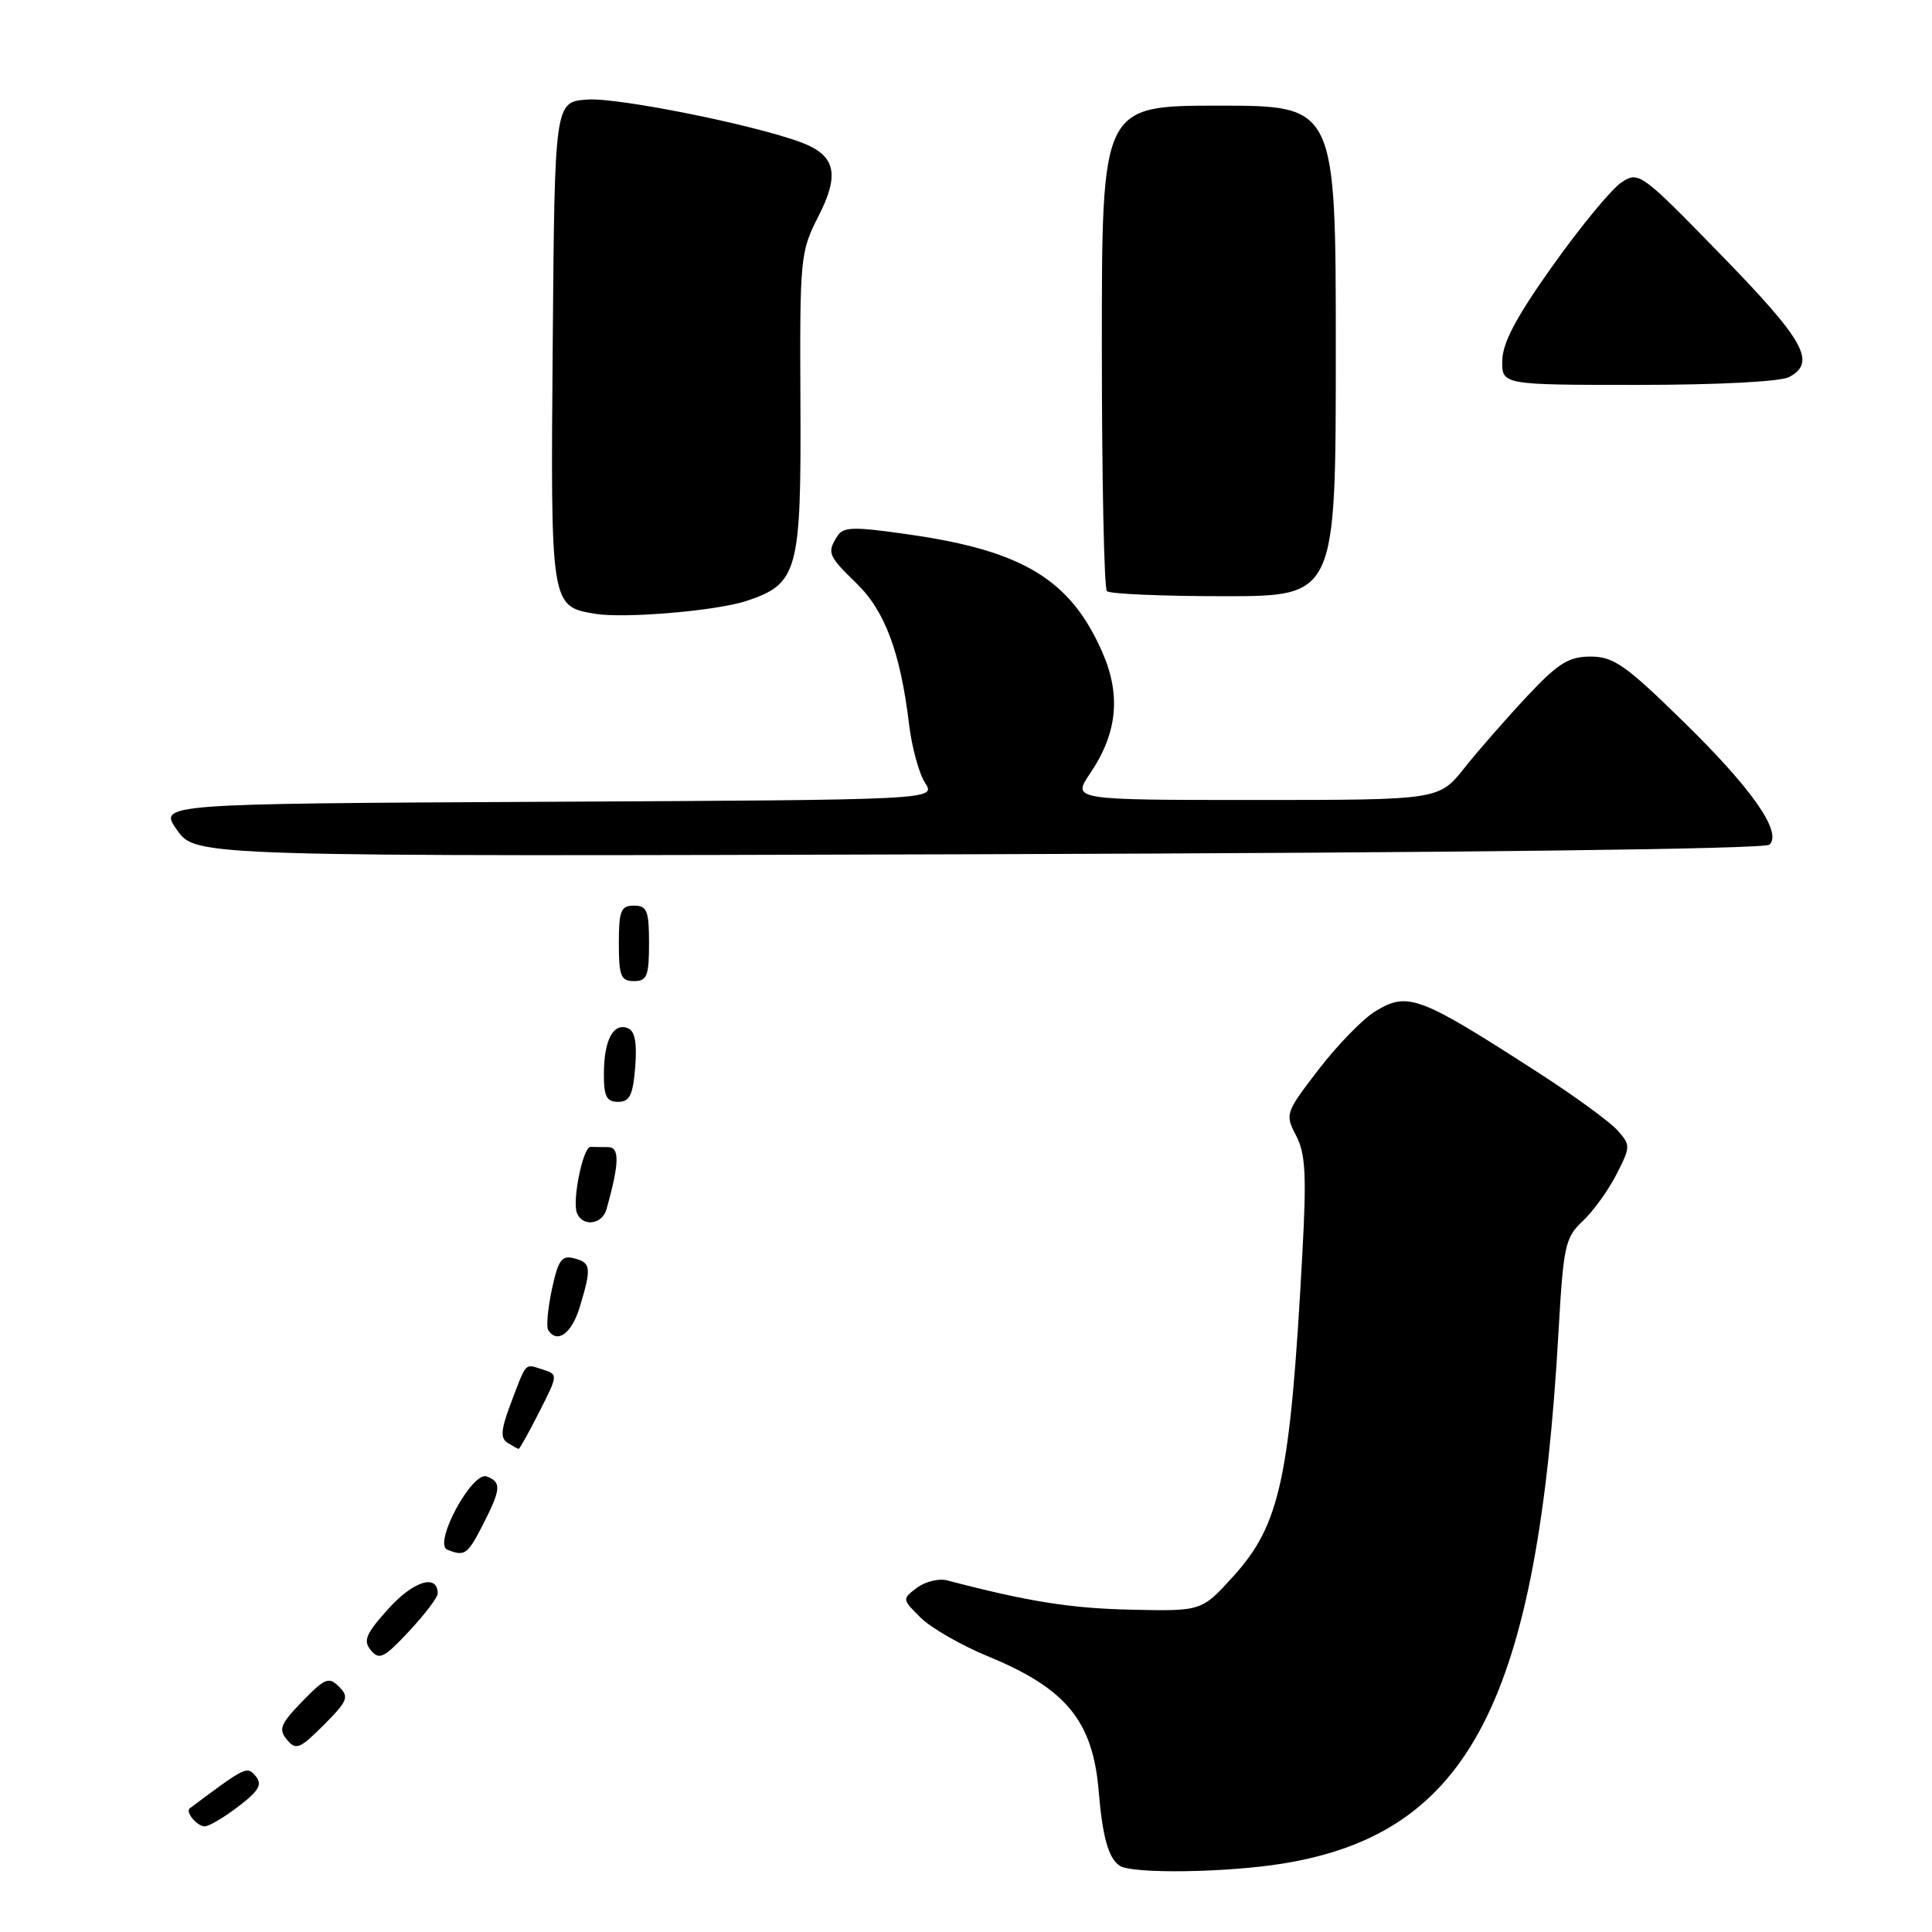 <?xml version="1.0" encoding="UTF-8" standalone="no"?>
<!DOCTYPE svg PUBLIC "-//W3C//DTD SVG 1.1//EN" "http://www.w3.org/Graphics/SVG/1.1/DTD/svg11.dtd" >
<svg xmlns="http://www.w3.org/2000/svg" xmlns:xlink="http://www.w3.org/1999/xlink" version="1.1" viewBox="0 0 256 256">
 <g >
 <path fill="currentColor"
d=" M 169.99 246.93 C 194.69 242.92 203.75 225.43 206.52 176.32 C 207.16 165.09 207.40 163.97 209.70 161.82 C 211.07 160.55 213.08 157.77 214.17 155.65 C 216.07 151.93 216.08 151.74 214.32 149.77 C 213.32 148.65 208.68 145.26 204.00 142.24 C 188.03 131.93 186.56 131.37 182.24 134.00 C 180.60 134.99 177.23 138.46 174.74 141.69 C 170.32 147.44 170.25 147.63 171.74 150.47 C 172.99 152.86 173.14 155.67 172.56 166.27 C 170.95 195.91 169.64 201.99 163.42 208.87 C 159.22 213.50 159.22 213.50 149.86 213.29 C 141.87 213.12 136.23 212.22 125.50 209.41 C 124.40 209.12 122.60 209.56 121.50 210.39 C 119.52 211.87 119.52 211.91 122.00 214.36 C 123.38 215.72 127.42 218.04 131.00 219.51 C 141.28 223.75 144.81 228.06 145.58 237.32 C 146.09 243.45 146.88 246.24 148.38 247.23 C 150.03 248.32 162.53 248.14 169.99 246.93 Z  M 31.58 239.37 C 34.32 237.28 34.79 236.45 33.88 235.35 C 32.73 233.98 32.58 234.05 25.15 239.61 C 24.51 240.08 26.10 242.00 27.13 242.00 C 27.68 242.00 29.69 240.82 31.58 239.37 Z  M 44.93 223.50 C 43.57 222.14 43.06 222.35 40.05 225.45 C 37.16 228.43 36.87 229.14 38.02 230.52 C 39.21 231.95 39.72 231.75 42.90 228.57 C 46.07 225.39 46.29 224.86 44.93 223.50 Z  M 58.00 211.15 C 58.00 208.50 54.80 209.48 51.50 213.13 C 48.46 216.50 48.08 217.39 49.15 218.68 C 50.25 220.01 50.90 219.69 54.21 216.14 C 56.29 213.91 58.00 211.66 58.00 211.15 Z  M 63.98 202.04 C 66.40 197.30 66.47 196.39 64.50 195.64 C 62.56 194.89 57.35 204.57 59.27 205.34 C 61.57 206.27 61.96 206.00 63.98 202.04 Z  M 71.47 187.06 C 73.95 182.16 73.96 182.12 71.91 181.47 C 69.49 180.70 69.81 180.36 67.69 185.94 C 66.37 189.42 66.28 190.56 67.25 191.18 C 67.94 191.61 68.60 191.98 68.73 191.98 C 68.86 191.99 70.09 189.78 71.47 187.06 Z  M 76.84 173.13 C 78.40 167.94 78.32 167.32 76.06 166.73 C 74.43 166.30 73.96 166.97 73.13 170.83 C 72.59 173.36 72.37 175.79 72.63 176.22 C 73.81 178.13 75.78 176.69 76.84 173.13 Z  M 80.36 160.25 C 82.07 154.16 82.13 152.00 80.58 152.00 C 79.71 152.00 78.66 151.98 78.25 151.97 C 77.27 151.92 75.80 159.03 76.44 160.71 C 77.16 162.59 79.78 162.29 80.36 160.25 Z  M 84.17 141.38 C 84.42 138.12 84.13 136.60 83.17 136.23 C 81.26 135.50 80.03 137.84 80.02 142.25 C 80.00 145.27 80.37 146.00 81.90 146.00 C 83.44 146.00 83.87 145.12 84.17 141.38 Z  M 86.00 125.00 C 86.00 120.67 85.73 120.00 84.00 120.00 C 82.27 120.00 82.00 120.67 82.00 125.00 C 82.00 129.33 82.27 130.00 84.00 130.00 C 85.73 130.00 86.00 129.33 86.00 125.00 Z  M 234.47 111.92 C 236.17 110.25 232.14 104.49 223.00 95.56 C 215.41 88.13 213.80 87.00 210.77 87.00 C 207.86 87.00 206.48 87.86 202.36 92.25 C 199.65 95.14 195.91 99.41 194.05 101.75 C 190.67 106.00 190.67 106.00 166.36 106.00 C 142.06 106.00 142.06 106.00 144.44 102.49 C 148.07 97.14 148.57 92.07 146.02 86.32 C 141.82 76.82 135.57 73.01 120.64 70.85 C 113.09 69.76 111.75 69.78 110.95 71.04 C 109.56 73.24 109.72 73.63 113.51 77.32 C 117.27 80.96 119.31 86.47 120.46 96.00 C 120.82 99.03 121.78 102.51 122.58 103.74 C 124.03 105.98 124.03 105.98 72.51 106.24 C 20.98 106.50 20.98 106.50 23.47 110.00 C 25.96 113.50 25.96 113.50 129.73 113.19 C 193.78 112.99 233.87 112.51 234.47 111.92 Z  M 98.90 79.63 C 105.73 77.36 106.17 75.75 106.06 53.41 C 105.97 34.08 106.04 33.36 108.46 28.63 C 111.29 23.10 110.72 20.60 106.24 18.90 C 100.12 16.57 81.85 12.90 77.84 13.19 C 73.50 13.50 73.50 13.50 73.24 45.41 C 72.95 80.35 72.95 80.34 78.85 81.33 C 82.72 81.98 94.96 80.94 98.90 79.63 Z  M 177.00 46.50 C 177.00 14.00 177.00 14.00 161.50 14.00 C 146.00 14.00 146.00 14.00 146.00 45.83 C 146.00 63.34 146.30 77.97 146.67 78.33 C 147.03 78.70 154.01 79.00 162.17 79.00 C 177.00 79.00 177.00 79.00 177.00 46.50 Z  M 237.07 49.96 C 240.71 48.01 239.13 45.16 228.10 33.83 C 217.42 22.86 217.14 22.66 214.85 24.17 C 213.56 25.02 209.49 29.94 205.81 35.11 C 200.97 41.90 199.10 45.40 199.06 47.75 C 199.00 51.00 199.00 51.00 217.07 51.00 C 227.61 51.00 235.94 50.57 237.07 49.96 Z "/>
</g>
</svg>